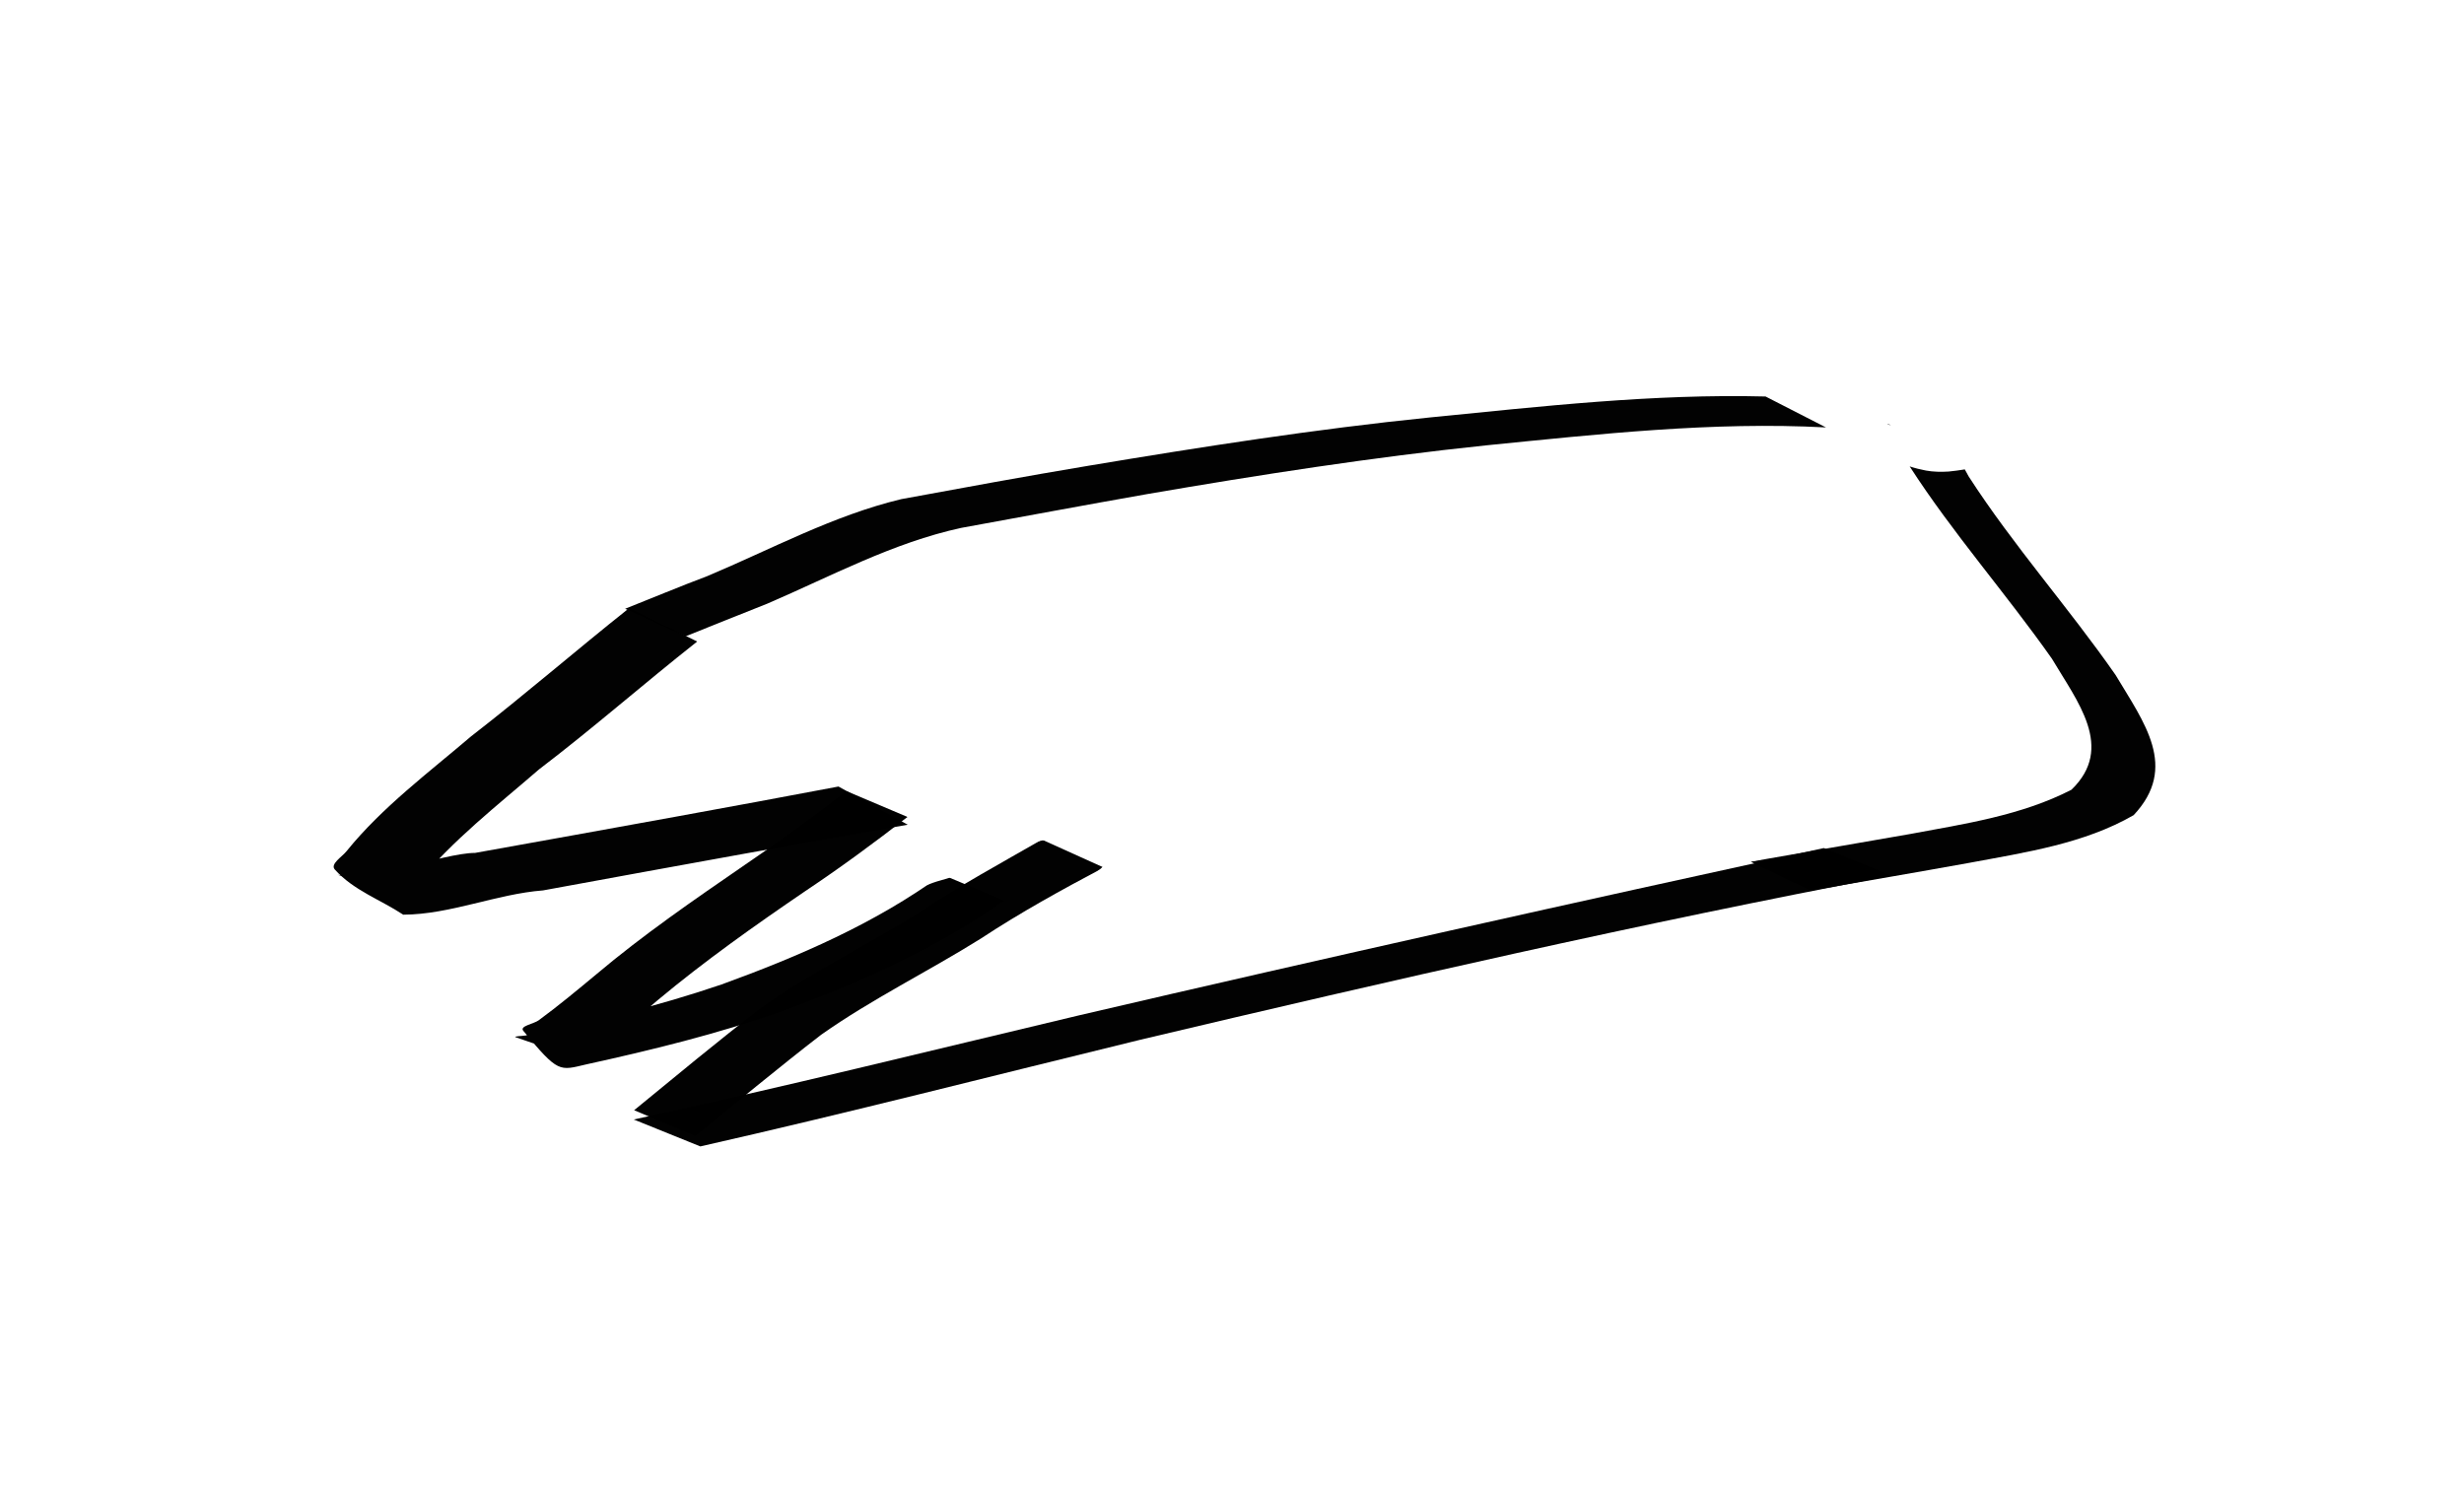 <?xml version="1.0" encoding="UTF-8" standalone="no"?>
<!-- Created with Inkscape (http://www.inkscape.org/) -->

<svg
   width="407.545"
   height="246.314"
   viewBox="0 0 407.545 246.314"
   version="1.1"
   id="svg1"
   inkscape:version="1.3.2 (091e20e, 2023-11-25, custom)"
   sodipodi:docname="skeleton.svg"
   xmlns:inkscape="http://www.inkscape.org/namespaces/inkscape"
   xmlns:sodipodi="http://sodipodi.sourceforge.net/DTD/sodipodi-0.dtd"
   xmlns="http://www.w3.org/2000/svg"
   xmlns:svg="http://www.w3.org/2000/svg">
  <sodipodi:namedview
     id="namedview1"
     pagecolor="#ffffff"
     bordercolor="#000000"
     borderopacity="0.25"
     inkscape:showpageshadow="2"
     inkscape:pageopacity="0.0"
     inkscape:pagecheckerboard="0"
     inkscape:deskcolor="#d1d1d1"
     inkscape:document-units="px"
     inkscape:zoom="0.3"
     inkscape:cx="780"
     inkscape:cy="1215"
     inkscape:window-width="1304"
     inkscape:window-height="745"
     inkscape:window-x="1358"
     inkscape:window-y="-8"
     inkscape:window-maximized="1"
     inkscape:current-layer="g552" />
  <defs
     id="defs1">
    <filter
       style="color-interpolation-filters:sRGB"
       inkscape:label="Drop Shadow"
       id="filter2885"
       x="-0.136"
       y="-0.411"
       width="1.273"
       height="1.822">
      <feFlood
         result="flood"
         in="SourceGraphic"
         flood-opacity="0.804"
         flood-color="rgb(0,0,0)"
         id="feFlood2884" />
      <feGaussianBlur
         result="blur"
         in="SourceGraphic"
         stdDeviation="17.021"
         id="feGaussianBlur2884" />
      <feOffset
         result="offset"
         in="blur"
         dx="0"
         dy="0"
         id="feOffset2884" />
      <feComposite
         result="comp1"
         operator="out"
         in="flood"
         in2="offset"
         id="feComposite2884" />
      <feComposite
         result="comp2"
         operator="atop"
         in="comp1"
         in2="SourceGraphic"
         id="feComposite2885" />
    </filter>
  </defs>
  <g
     id="g629"
     inkscape:label="skeleton"
     transform="translate(-982,-1840.128)">
    <g
       inkscape:groupmode="layer"
       id="g450"
       inkscape:label="body"
       style="display:inline;fill:#000000">
      <g
         id="g438"
         inkscape:label="foot front"
         style="display:inline;filter:url(#filter2885)"
         transform="rotate(-10.283,1035.339,1747.223)">
        <path
           style="display:inline;opacity:1;fill:#000000;fill-opacity:0.992;stroke-width:1.38;stroke-linecap:round;stroke-linejoin:round"
           id="path432"
           d="m 1238.043,2021.002 c -42.015,1.485 -84.062,3.146 -126.054,5.234 -25.207,1.358 -50.397,2.964 -75.635,3.812 0,0 10.039,6.345 10.039,6.345 v 0 c 24.954,-1.079 49.853,-2.884 74.778,-4.372 42.289,-2.26 84.685,-4.172 127.043,-4.531 z" />
        <path
           style="display:inline;opacity:1;fill:#000000;fill-opacity:0.992;stroke-width:1.38;stroke-linecap:round;stroke-linejoin:round"
           id="path433"
           d="m 1111.038,1996.537 c -7.373,2.638 -14.815,5.066 -21.999,8.21 -9.54,3.849 -19.567,6.545 -28.849,10.986 -7.933,4.084 -15.699,8.492 -23.505,12.815 0,0 9.198,6 9.198,6 v 0 c 7.811,-4.274 15.557,-8.671 23.465,-12.76 9.325,-4.335 19.296,-7.135 28.844,-10.947 7.203,-3.076 14.627,-5.563 22.088,-7.93 z" />
        <path
           style="display:inline;opacity:1;fill:#000000;fill-opacity:0.992;stroke-width:1.38;stroke-linecap:round;stroke-linejoin:round"
           id="path434"
           d="m 1093.772,1999.288 c -12.283,5.955 -25.76,9.089 -39.152,11.372 -11.045,1.657 -22.203,2.322 -33.359,2.522 -0.558,9e-4 -2.16,-0.272 -1.674,0 3.49,1.97 7.015,4.018 10.851,5.176 0.917,0.277 11.919,-6.217 13.312,-7.015 8.805,-4.998 17.976,-9.276 27.221,-13.389 6.421,-2.785 12.66,-5.833 18.865,-9.07 0,0 -9.181,-6.016 -9.181,-6.016 v 0 c -6.167,3.242 -12.41,6.226 -18.78,9.046 -9.268,4.177 -18.546,8.349 -27.368,13.418 -3.519,1.986 -7.058,3.986 -10.691,5.759 -0.925,0.452 -3.327,0.357 -2.823,1.255 4.467,7.955 4.664,7.562 9.258,7.328 11.101,-0.408 22.204,-1.079 33.188,-2.836 13.555,-2.357 27.145,-5.643 39.656,-11.493 z" />
        <path
           style="display:inline;opacity:1;fill:#000000;fill-opacity:0.992;stroke-width:1.38;stroke-linecap:round;stroke-linejoin:round"
           id="path435"
           d="m 1079.503,1981.893 c -9.07,0.07 -18.14,0.103 -27.211,0.106 -11.295,0.012 -22.59,-0.012 -33.885,-0.03 -5.196,-0.946 -19.691,1.815 -23.426,-0.754 3.68,2.073 7.067,5.003 11.04,6.22 0.918,0.281 1.315,-1.556 2.071,-2.204 6.989,-5.991 15.443,-10.387 23.179,-14.966 9.974,-5.084 19.625,-10.886 29.521,-16.144 0,0 -10.067,-7.457 -10.067,-7.457 v 0 c -9.887,5.299 -19.576,11.037 -29.52,16.207 -7.873,4.592 -16.627,8.932 -23.701,15.049 -0.886,0.767 -3.055,1.579 -2.419,2.611 2.44,3.961 6.533,6.247 9.8,9.37 7.666,1.36 15.754,-0.614 23.48,0.178 11.271,-0.024 22.541,-0.039 33.812,-0.03 9.157,0 18.314,0.036 27.471,0.106 z" />
        <path
           style="display:inline;opacity:1;fill:#000000;fill-opacity:0.992;stroke-width:1.38;stroke-linecap:round;stroke-linejoin:round"
           id="path436"
           d="m 1241.897,1945.781 c -18.18,-3.78 -36.843,-5.012 -55.328,-6.508 -18.944,-1.485 -37.937,-1.946 -56.929,-2.211 -10.476,-0.145 -20.952,-0.123 -31.429,-0.092 -11.562,0.644 -22.646,4.322 -33.893,6.812 -4.781,0.864 -9.523,1.921 -14.287,2.877 0,0 9.007,6.274 9.007,6.274 v 0 c 4.763,-0.965 9.52,-1.962 14.287,-2.908 11.17,-2.574 22.23,-6.209 33.767,-6.605 10.421,-0.01 20.842,-0.062 31.262,-0.011 18.889,0.172 37.78,0.654 56.621,2.076 18.677,1.503 37.564,2.784 55.838,7.115 z" />
        <path
           id="path437"
           style="display:inline;opacity:1;fill:#000000;fill-opacity:0.992;stroke-width:1.38;stroke-linecap:round;stroke-linejoin:round"
           d="m 1260.865,1953.816 c 0.161,0.182 0.357,0.269 0.57,0.297 -0.19,-0.099 -0.379,-0.201 -0.57,-0.297 z m 2.422,7.6 c 5.062,12.205 11.938,23.542 17.479,35.523 2.825,7.645 7.656,16.325 -0.707,21.883 -8.872,2.707 -18.355,2.399 -27.543,2.441 -8.928,-0.036 -17.855,-0.167 -26.783,-0.203 l 8.906,6.479 c 8.917,0.065 17.833,0.159 26.75,0.164 9.364,-0.051 19.122,0.282 28.049,-2.91 8.741,-6.475 4.434,-14.73 1.197,-23.35 -5.662,-12.386 -12.806,-24.049 -18.039,-36.639 -0.166,-0.462 -0.275,-0.833 -0.428,-1.274 -0.902,-0.02 -1.804,-0.049 -2.703,-0.129 -1.243,-0.149 -2.474,-0.388 -3.65,-0.83 -0.865,-0.334 -1.716,-0.71 -2.527,-1.156 z" />
        <path
           style="display:inline;opacity:1;fill:#ffffff;fill-opacity:1;stroke-width:1.38;stroke-linecap:round;stroke-linejoin:round"
           d="m 1093.809,2026.475 c 4.312,-0.965 120.263,-5.47 151.106,-5.87 26.357,-0.343 31.107,-0.78 34.803,-3.202 3.824,-2.505 4.189,-3.486 3.424,-9.188 -1.159,-8.637 -19.088,-44.233 -22.887,-45.439 -1.616,-0.513 -4.586,-2.891 -6.601,-5.285 -6.575,-7.813 -32.58,-10.903 -101.876,-12.104 l -51.723,-0.896 -19.072,4.4 c -10.489,2.42 -19.422,4.858 -19.849,5.418 -0.428,0.56 -9.18,5.633 -19.449,11.274 -29.357,16.126 -29.828,14.992 6.251,15.049 30.739,0.049 31.222,0.101 36.953,3.995 5.954,4.046 7.477,6.946 3.648,6.946 -1.187,0 -10.814,4.203 -21.394,9.34 -18.304,8.888 -18.862,9.295 -11.528,8.415 4.239,-0.509 13.341,-2.689 20.227,-4.845 6.886,-2.156 14.742,-4.086 17.458,-4.29 2.716,-0.204 8.086,-1.251 11.933,-2.329 6.243,-1.748 7.421,-1.648 10.961,0.932 2.181,1.589 3.988,3.308 4.015,3.818 0.027,0.51 -7.128,3.562 -15.899,6.782 -45.488,16.697 -47.551,18.027 -27.575,17.782 8.106,-0.099 15.789,-0.415 17.072,-0.703 z"
           id="path438"
           inkscape:label="color" />
      </g>
    </g>
  </g>
</svg>
